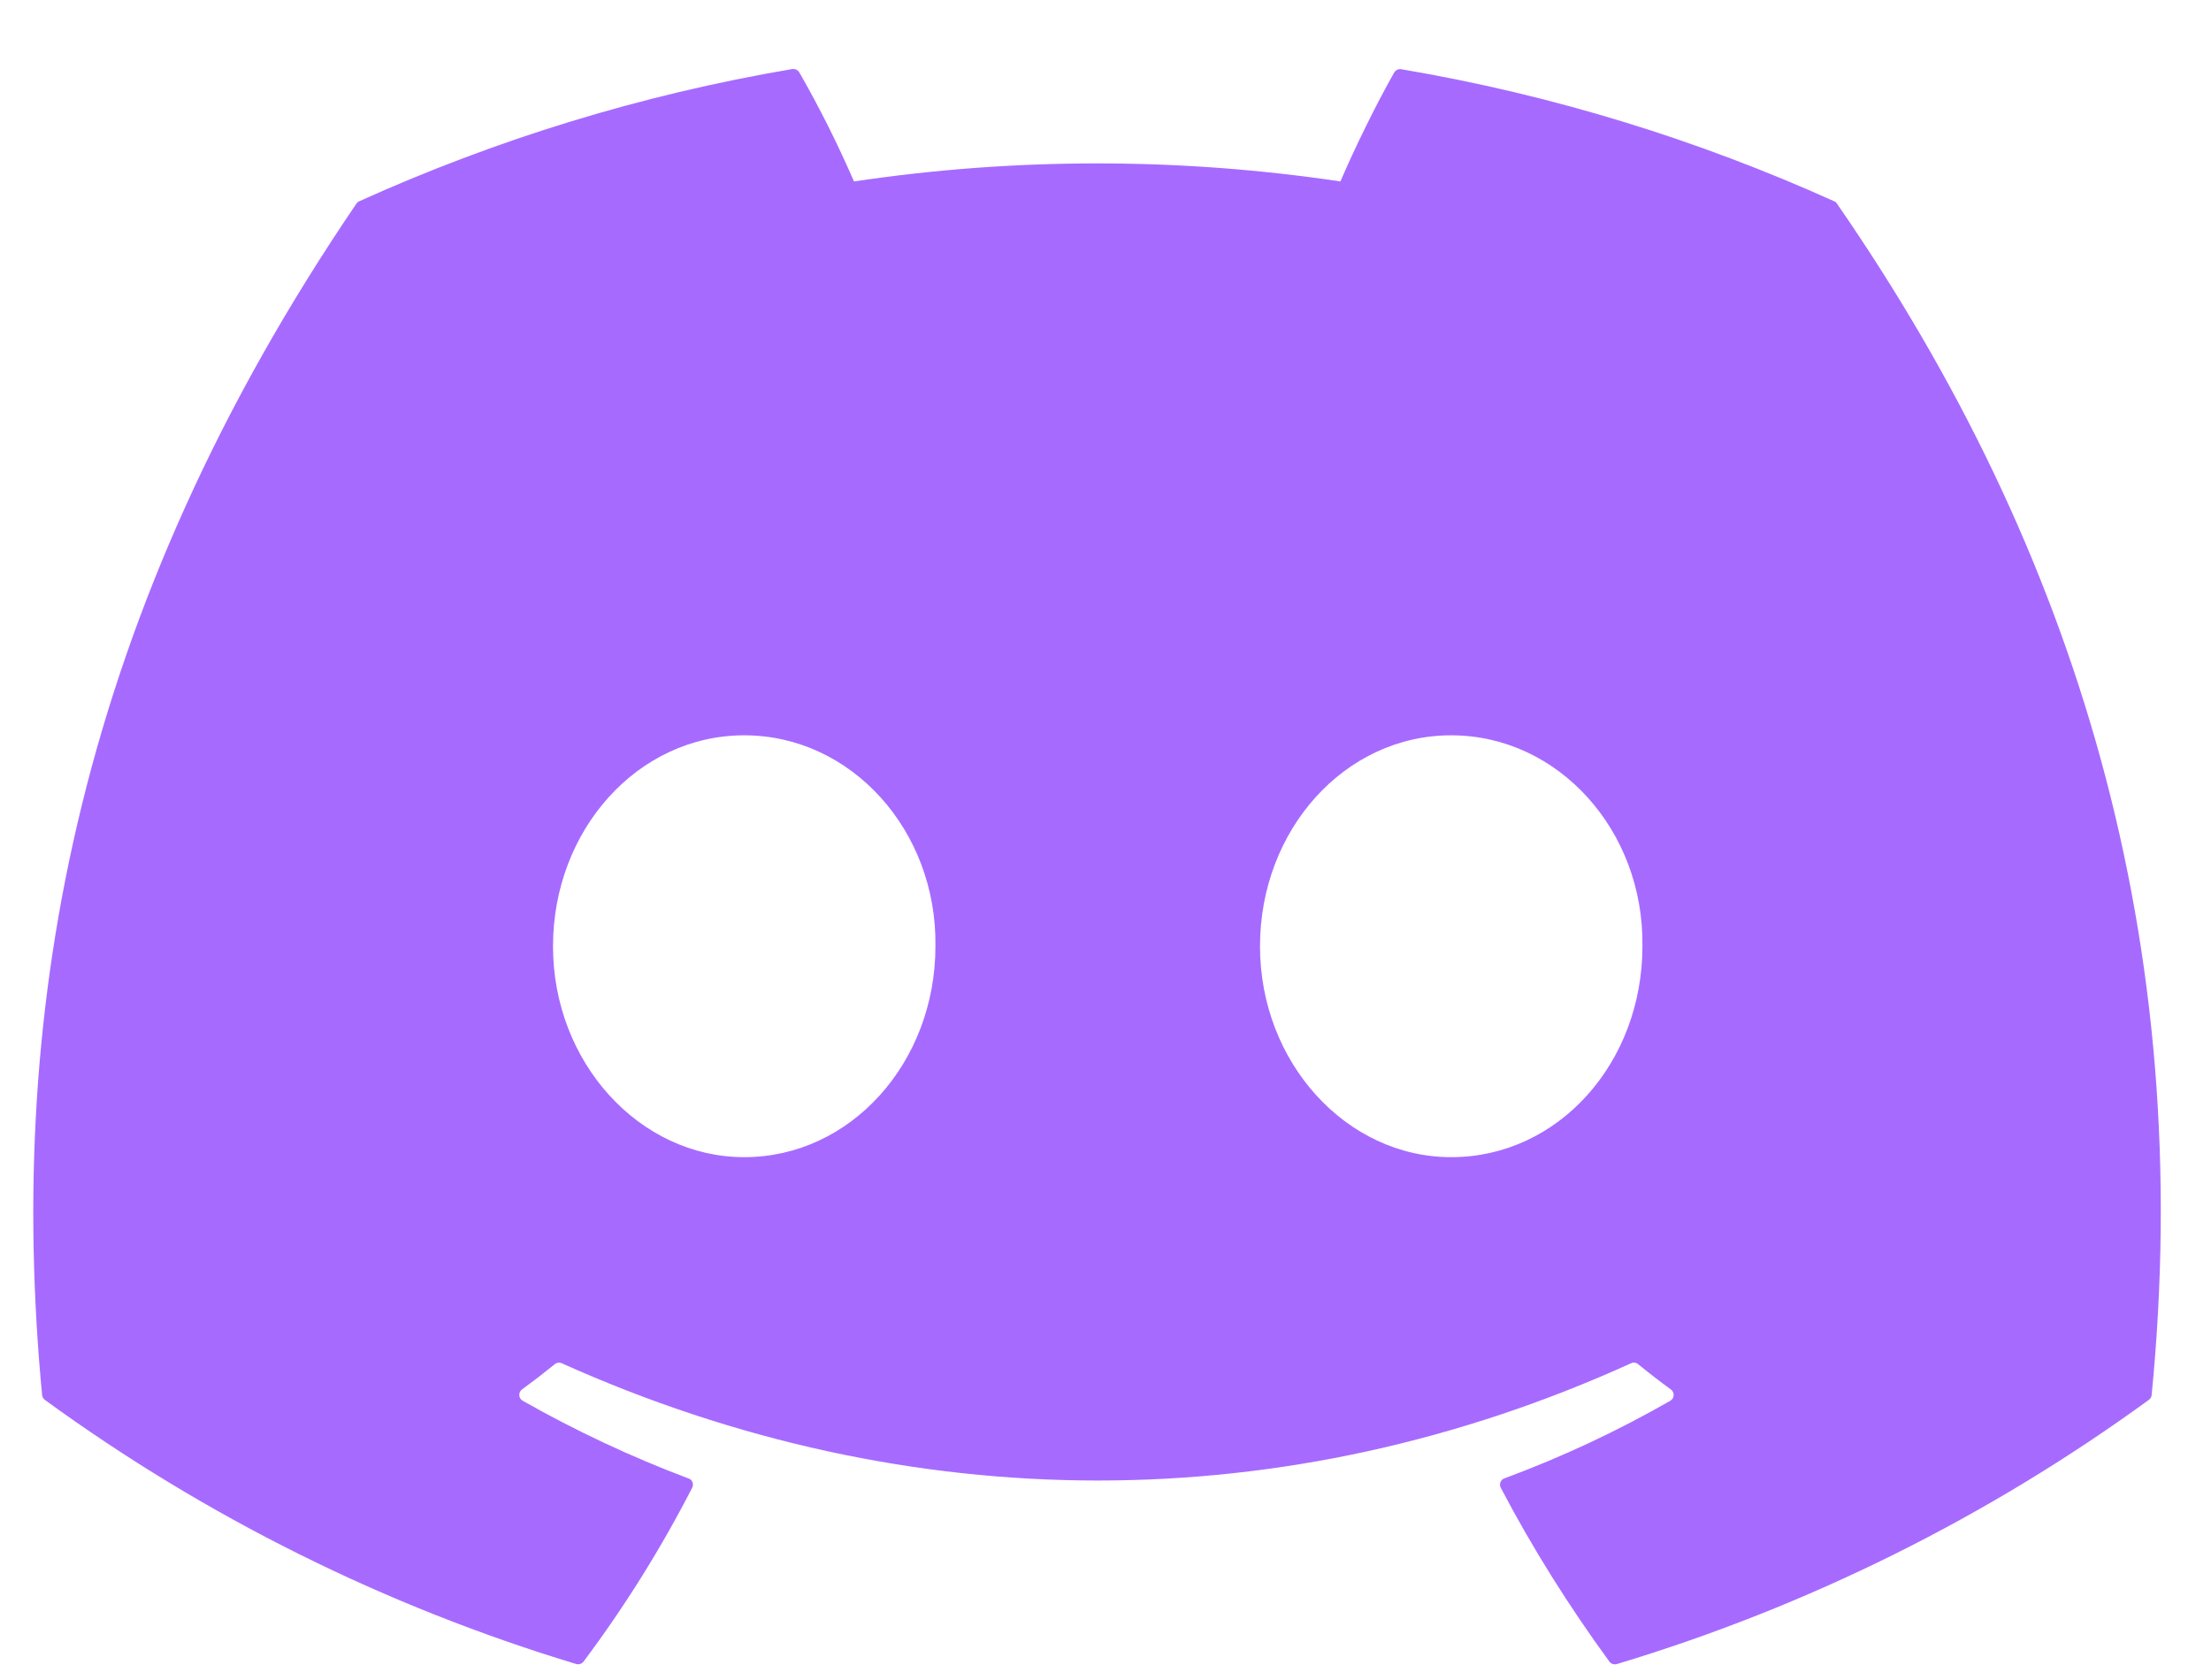 <svg width="25" height="19" viewBox="0 0 25 19" fill="none" xmlns="http://www.w3.org/2000/svg">
<path d="M20.741 2.277C19.207 1.585 17.564 1.074 15.845 0.783C15.829 0.78 15.813 0.782 15.799 0.789C15.785 0.795 15.773 0.806 15.765 0.819C15.555 1.189 15.32 1.671 15.156 2.052C13.333 1.78 11.479 1.78 9.656 2.052C9.473 1.63 9.267 1.218 9.038 0.819C9.03 0.806 9.018 0.795 9.004 0.788C8.99 0.781 8.974 0.779 8.958 0.781C7.24 1.072 5.597 1.583 4.062 2.276C4.049 2.281 4.038 2.291 4.03 2.303C0.911 6.888 0.056 11.36 0.476 15.777C0.477 15.787 0.48 15.798 0.486 15.807C0.491 15.817 0.498 15.825 0.507 15.832C2.327 17.157 4.358 18.167 6.514 18.819C6.529 18.823 6.545 18.823 6.56 18.818C6.575 18.814 6.588 18.805 6.598 18.792C7.062 18.172 7.473 17.514 7.827 16.825C7.832 16.816 7.835 16.805 7.835 16.794C7.836 16.784 7.834 16.773 7.83 16.763C7.826 16.753 7.82 16.745 7.813 16.737C7.805 16.73 7.796 16.724 7.786 16.721C7.138 16.477 6.511 16.183 5.909 15.841C5.899 15.835 5.889 15.826 5.883 15.815C5.876 15.805 5.872 15.793 5.872 15.78C5.871 15.768 5.873 15.755 5.878 15.744C5.883 15.733 5.891 15.723 5.901 15.715C6.028 15.622 6.154 15.525 6.274 15.428C6.285 15.419 6.298 15.413 6.312 15.412C6.326 15.41 6.34 15.412 6.352 15.418C10.289 17.186 14.552 17.186 18.442 15.418C18.454 15.412 18.468 15.409 18.482 15.411C18.496 15.412 18.51 15.418 18.521 15.427C18.641 15.525 18.766 15.622 18.894 15.715C18.904 15.723 18.912 15.732 18.917 15.744C18.922 15.755 18.925 15.767 18.924 15.78C18.924 15.792 18.92 15.804 18.914 15.815C18.907 15.825 18.898 15.834 18.888 15.841C18.288 16.185 17.665 16.477 17.01 16.72C17 16.723 16.991 16.729 16.983 16.736C16.976 16.744 16.97 16.753 16.966 16.763C16.962 16.773 16.96 16.784 16.961 16.794C16.961 16.805 16.964 16.815 16.969 16.825C17.33 17.514 17.743 18.169 18.197 18.791C18.206 18.804 18.22 18.814 18.235 18.819C18.25 18.824 18.266 18.824 18.281 18.82C20.441 18.17 22.474 17.159 24.297 15.832C24.306 15.825 24.314 15.817 24.319 15.808C24.325 15.799 24.328 15.788 24.329 15.777C24.83 10.672 23.489 6.236 20.772 2.305C20.765 2.292 20.754 2.282 20.741 2.277ZM8.415 13.087C7.23 13.087 6.253 12.016 6.253 10.702C6.253 9.387 7.211 8.316 8.415 8.316C9.628 8.316 10.596 9.396 10.577 10.702C10.577 12.017 9.619 13.087 8.415 13.087ZM16.409 13.087C15.223 13.087 14.247 12.016 14.247 10.702C14.247 9.387 15.204 8.316 16.409 8.316C17.622 8.316 18.59 9.396 18.571 10.702C18.571 12.017 17.623 13.087 16.409 13.087Z" fill="#A76AFF"/>
</svg>
